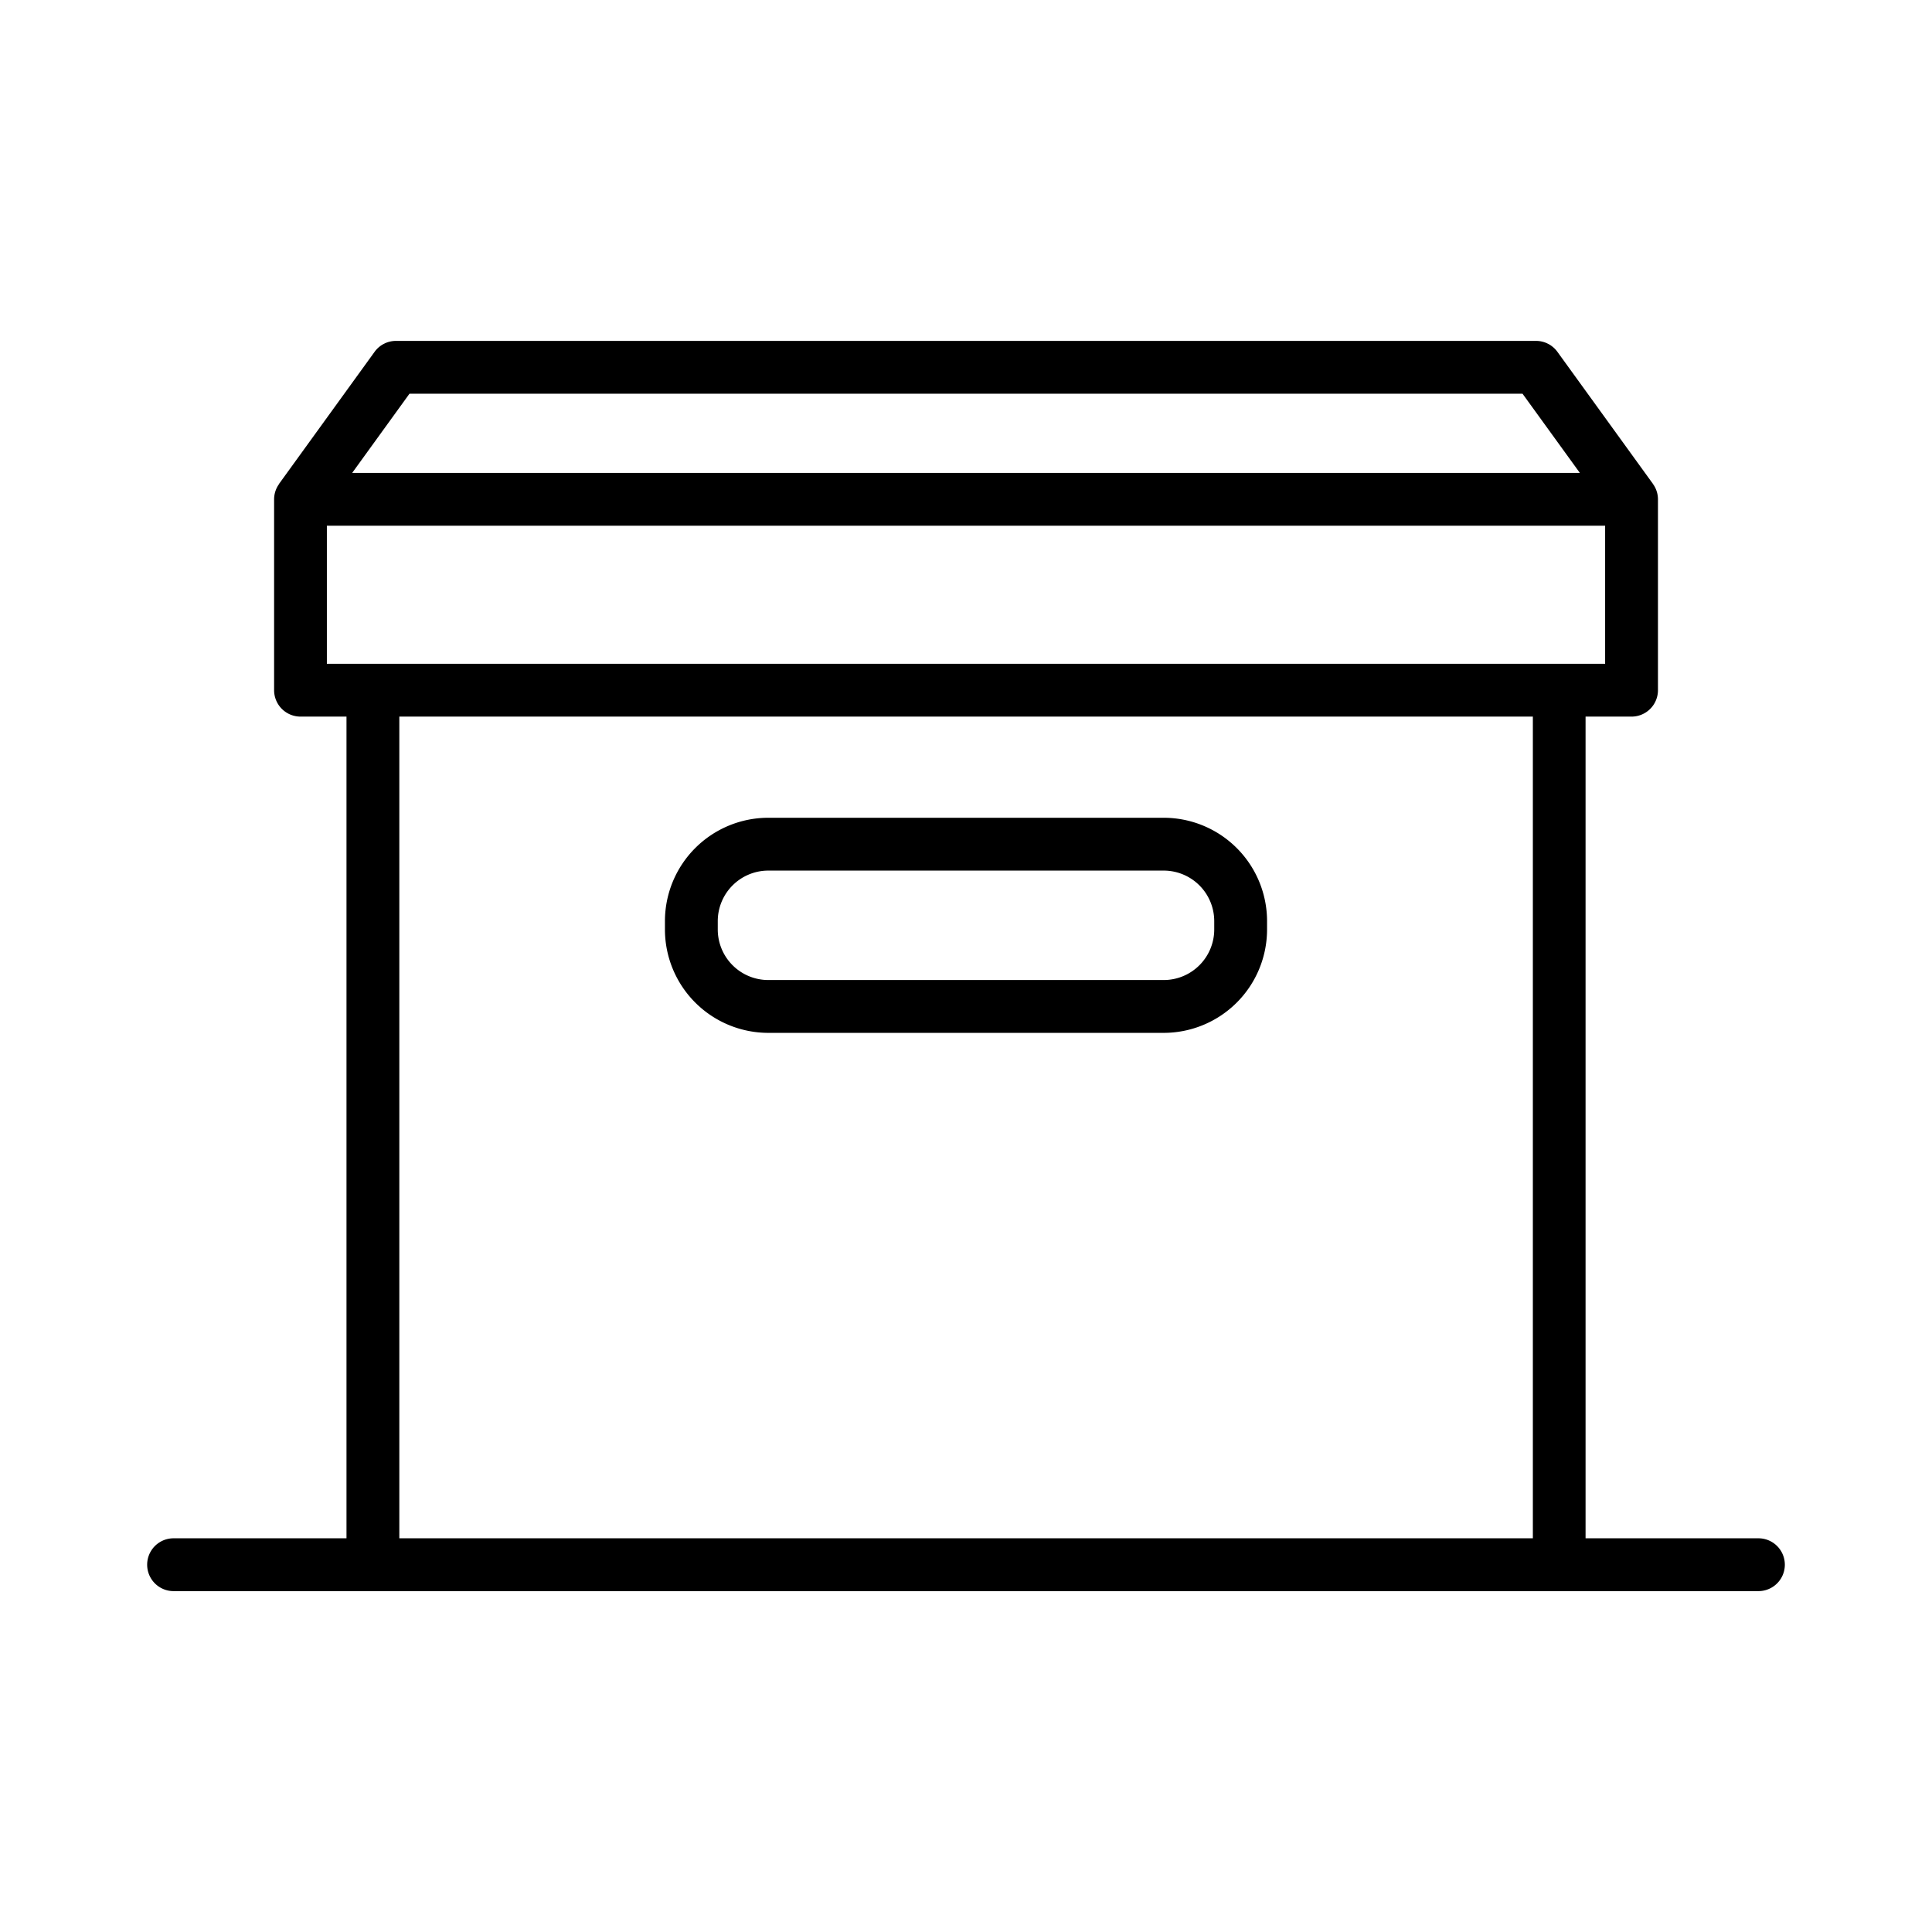 <svg id="Layer_1" height="90px" viewBox="0 0 128 128" width="90px" xmlns="http://www.w3.org/2000/svg" data-name="Layer 1"><path d="m77.1 54.179h-26.2a6.854 6.854 0 0 0 -6.846 6.846v.56a6.854 6.854 0 0 0 6.846 6.845h26.2a6.854 6.854 0 0 0 6.846-6.846v-.56a6.854 6.854 0 0 0 -6.846-6.845zm3.346 7.406a3.35 3.35 0 0 1 -3.346 3.345h-26.2a3.35 3.35 0 0 1 -3.346-3.346v-.56a3.35 3.35 0 0 1 3.346-3.345h26.2a3.35 3.35 0 0 1 3.346 3.346z"/><path d="m116.5 101.917h-11.452v-54.44h3.046a1.75 1.75 0 0 0 1.75-1.75v-12.645a1.737 1.737 0 0 0 -.325-1.01l-.007-.015-6.33-8.748a1.751 1.751 0 0 0 -1.418-.724h-75.528a1.751 1.751 0 0 0 -1.418.724l-6.33 8.748v.012a1.737 1.737 0 0 0 -.328 1.014v12.644a1.75 1.75 0 0 0 1.75 1.75h3.046v54.439h-11.456a1.75 1.75 0 0 0 0 3.5h105a1.75 1.75 0 0 0 0-3.5zm-89.37-75.834h73.74l3.8 5.248h-81.337zm-5.474 8.748h84.688v9.146h-84.688zm4.8 67.085v-54.439h75.1v54.439z"/></svg>
